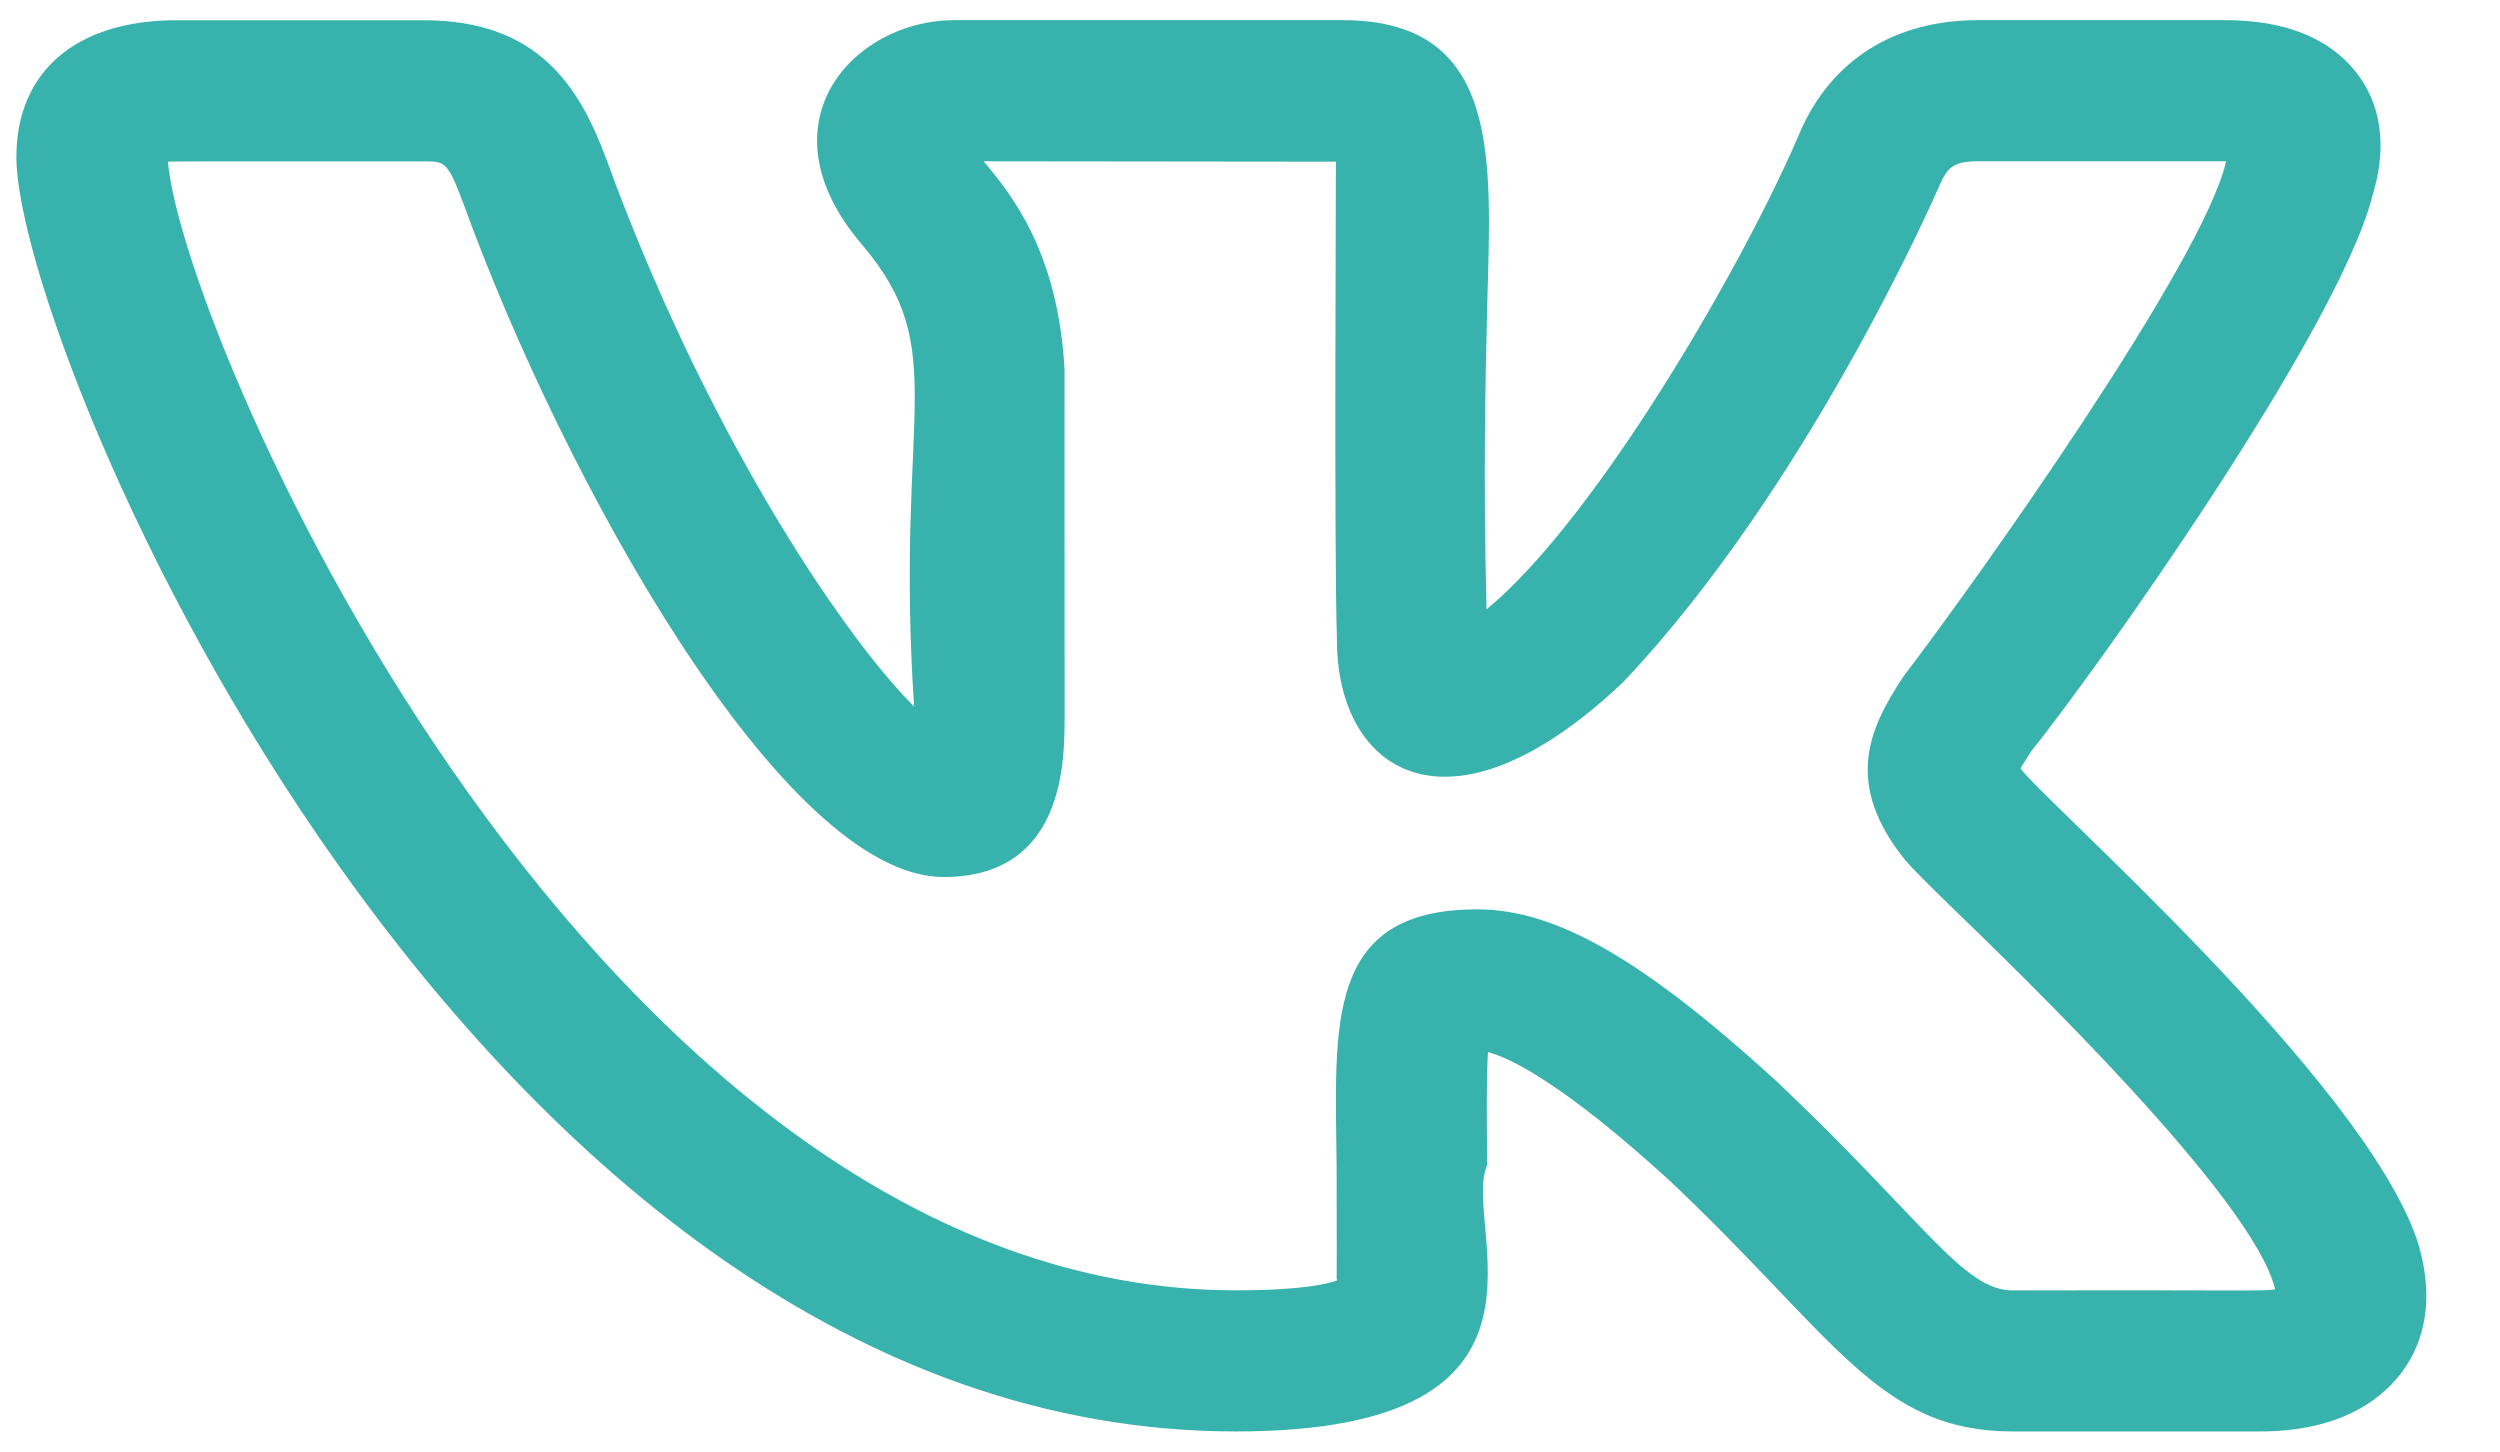 <svg width="31" height="18" viewBox="0 0 31 18" fill="none" xmlns="http://www.w3.org/2000/svg">
<path d="M15.325 17.75C19.648 17.75 18.107 15.186 18.441 14.448C18.436 13.898 18.431 13.368 18.451 13.046C18.724 13.118 19.371 13.425 20.705 14.641C22.766 16.589 23.293 17.75 24.957 17.75H28.022C28.993 17.75 29.498 17.373 29.751 17.057C29.995 16.751 30.234 16.215 29.973 15.379C29.289 13.368 25.302 9.895 25.055 9.528C25.092 9.461 25.152 9.371 25.183 9.324H25.18C25.967 8.35 28.971 4.134 29.413 2.447C29.414 2.445 29.415 2.441 29.415 2.438C29.654 1.667 29.435 1.168 29.208 0.886C28.867 0.464 28.324 0.25 27.591 0.25H24.527C23.501 0.25 22.723 0.734 22.329 1.617C21.67 3.187 19.82 6.413 18.433 7.556C18.391 5.938 18.419 4.702 18.442 3.784C18.487 1.993 18.631 0.25 16.648 0.25H11.831C10.589 0.25 9.4 1.522 10.687 3.031C11.813 4.354 11.092 5.092 11.335 8.762C10.388 7.811 8.705 5.243 7.515 1.962C7.181 1.074 6.675 0.251 5.252 0.251H2.188C0.945 0.251 0.203 0.886 0.203 1.949C0.203 4.336 5.842 17.75 15.325 17.75ZM5.252 2.001C5.522 2.001 5.55 2.001 5.75 2.534C6.969 5.898 9.703 10.875 11.701 10.875C13.201 10.875 13.201 9.434 13.201 8.892L13.2 4.572C13.118 3.143 12.562 2.432 12.197 2L16.565 2.005C16.568 2.025 16.541 6.782 16.578 7.935C16.578 9.572 17.965 10.51 20.13 8.456C22.415 6.04 23.995 2.428 24.058 2.281C24.152 2.071 24.233 2 24.527 2H27.591H27.603C27.602 2.003 27.602 2.007 27.601 2.01C27.321 3.236 24.555 7.139 23.63 8.351C23.615 8.37 23.602 8.39 23.588 8.41C23.181 9.033 22.849 9.721 23.644 10.689H23.645C23.717 10.771 23.905 10.962 24.179 11.228C25.031 12.052 27.952 14.868 28.211 15.988C28.039 16.014 27.852 15.995 24.957 16.001C24.341 16.001 23.859 15.138 22.02 13.399C20.367 11.892 19.293 11.276 18.316 11.276C16.418 11.276 16.557 12.719 16.574 14.465C16.58 16.357 16.568 15.758 16.581 15.877C16.471 15.918 16.153 16 15.325 16C7.425 16 2.28 4.25 2.082 2.005C2.151 1.999 3.093 2.002 5.252 2.001Z" fill="#38B2AC"/>
</svg>
